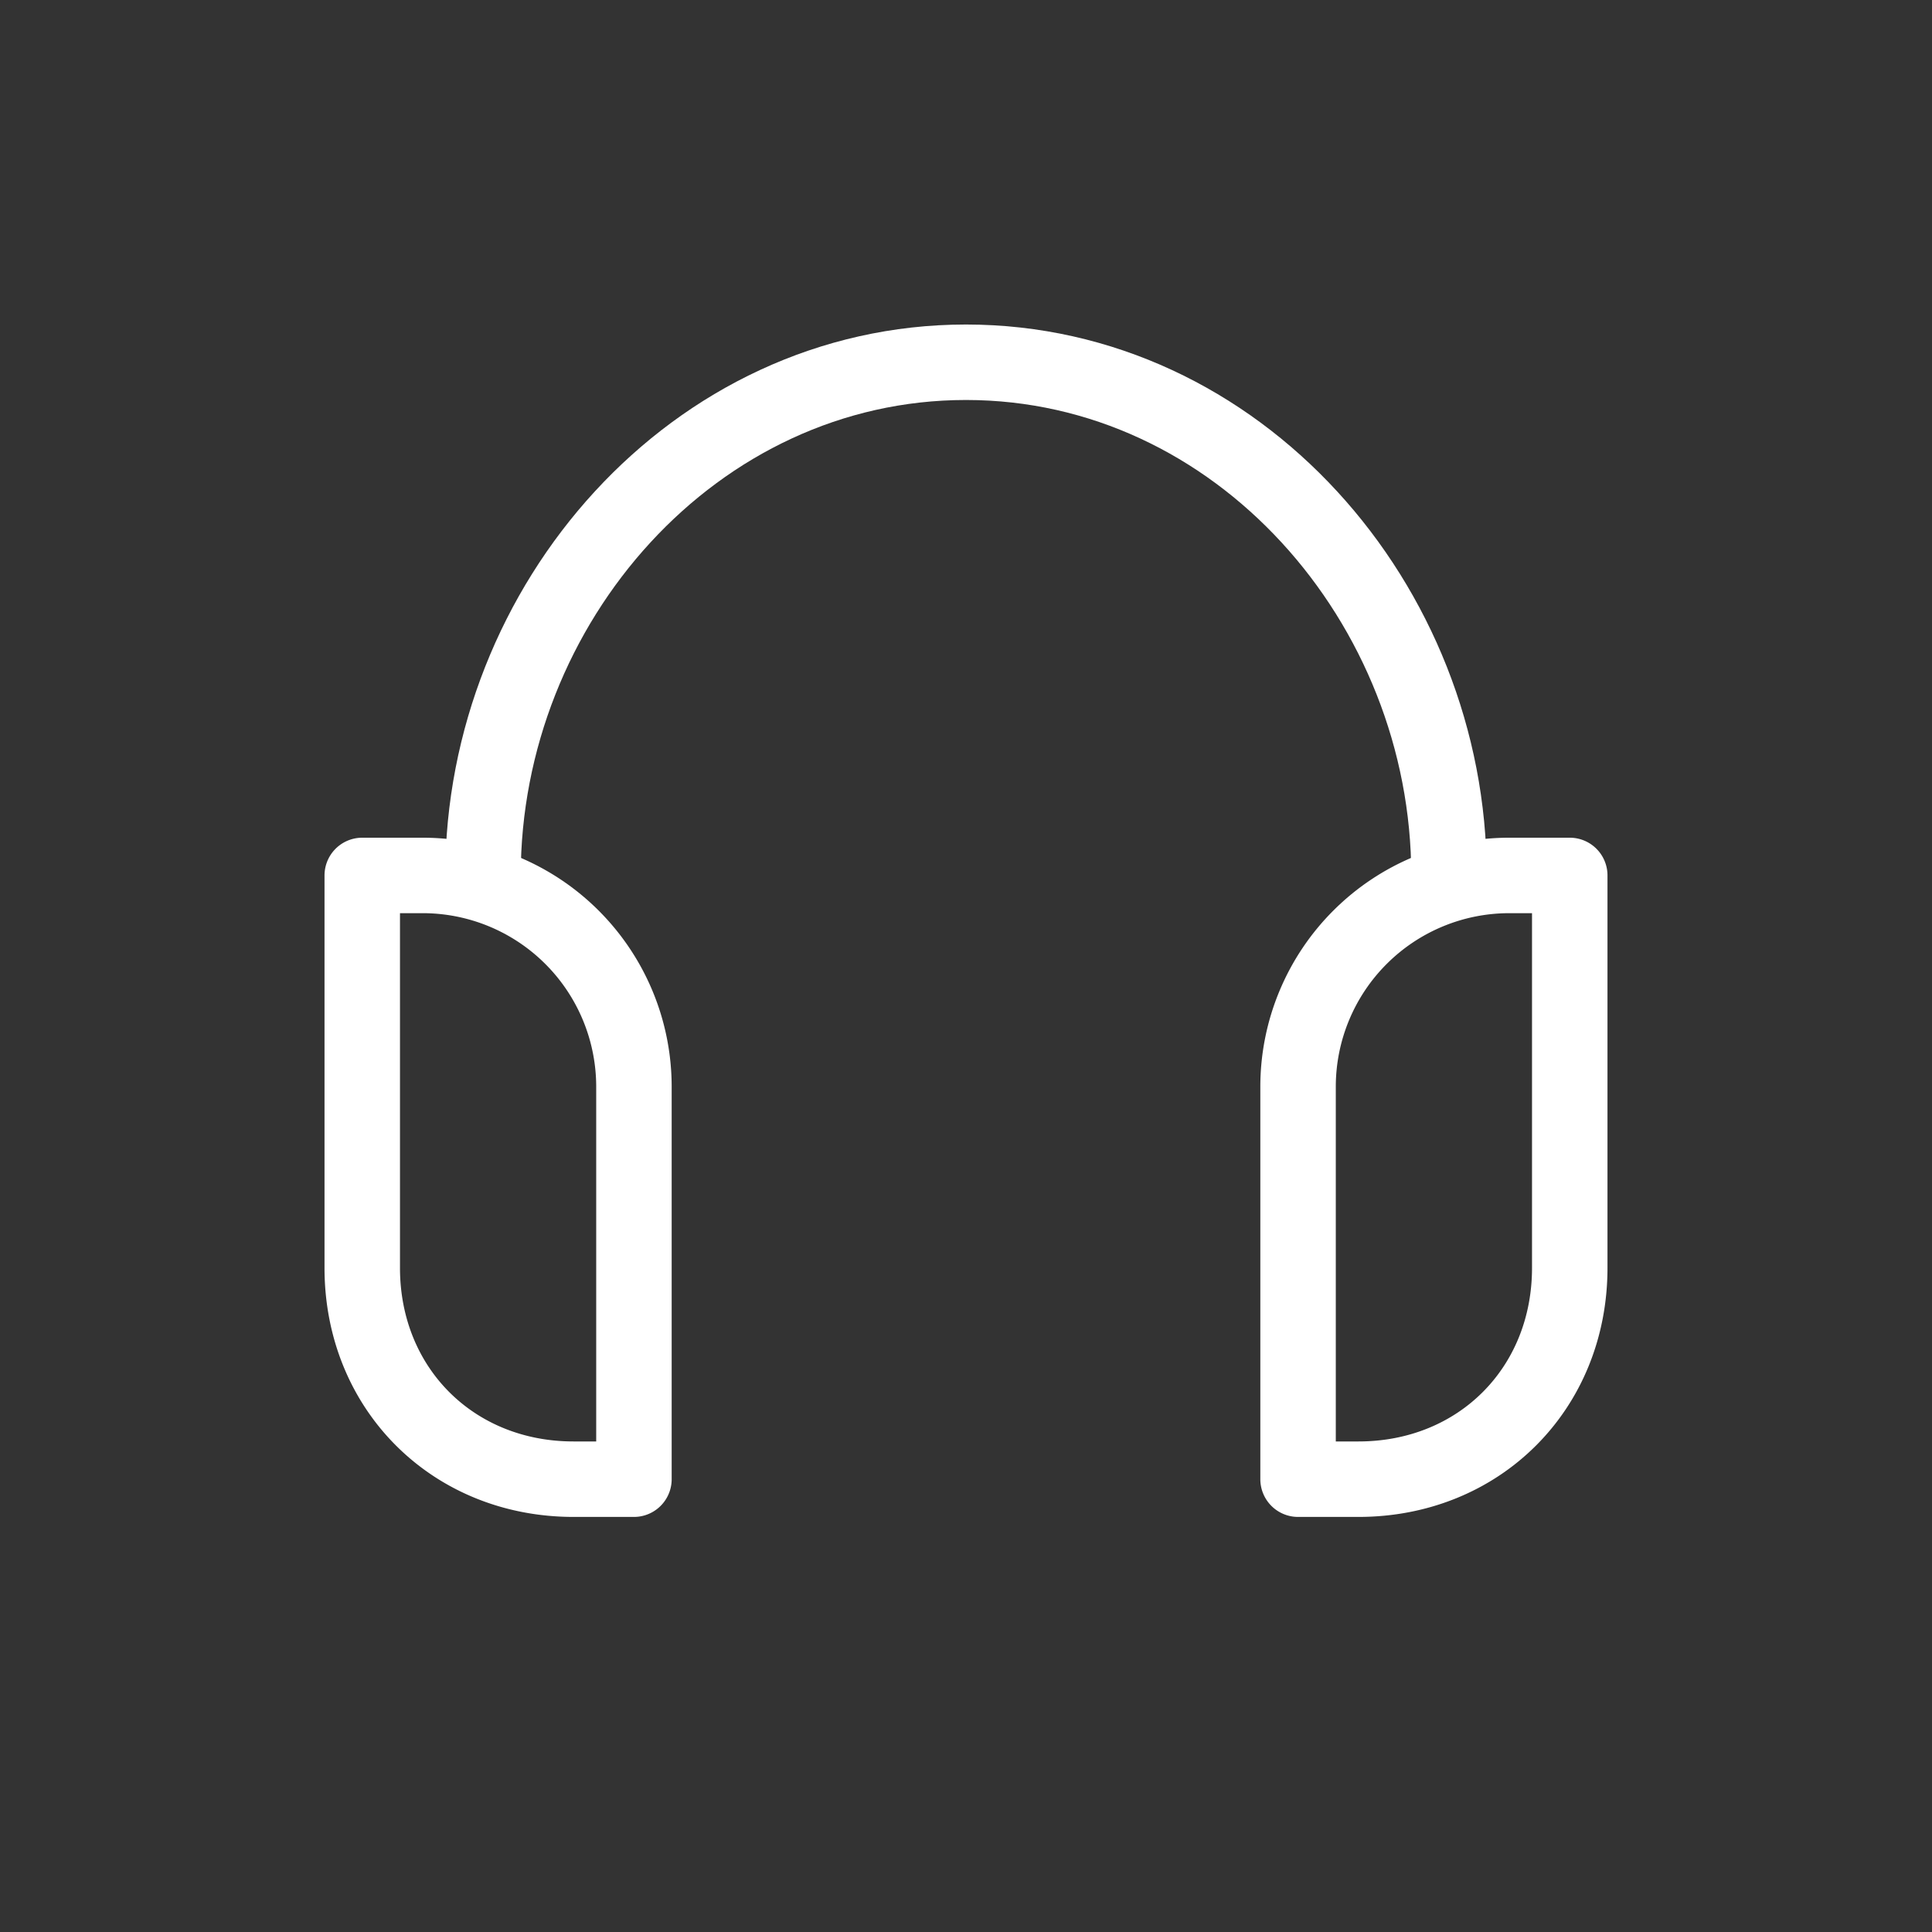 <svg xmlns="http://www.w3.org/2000/svg" viewBox="0 0 64 64" fill="none">
  <rect x="0" y="0" width="64" height="64" fill="#333333" stroke="none"/>
  <path d="M12 36v6c0 4 3 7 7 7h2V36a7 7 0 0 0-7-7h-2v7Z" stroke="white" stroke-width="2.5" stroke-linecap="round" stroke-linejoin="round"/>
  <path d="M52 36v6c0 4-3 7-7 7h-2V36a7 7 0 0 1 7-7h2v7Z" stroke="white" stroke-width="2.5" stroke-linecap="round" stroke-linejoin="round"/>
  <path d="M16 29c0-9 7-17 16-17s16 8 16 17" stroke="white" stroke-width="2.5" stroke-linecap="round"/>
</svg>